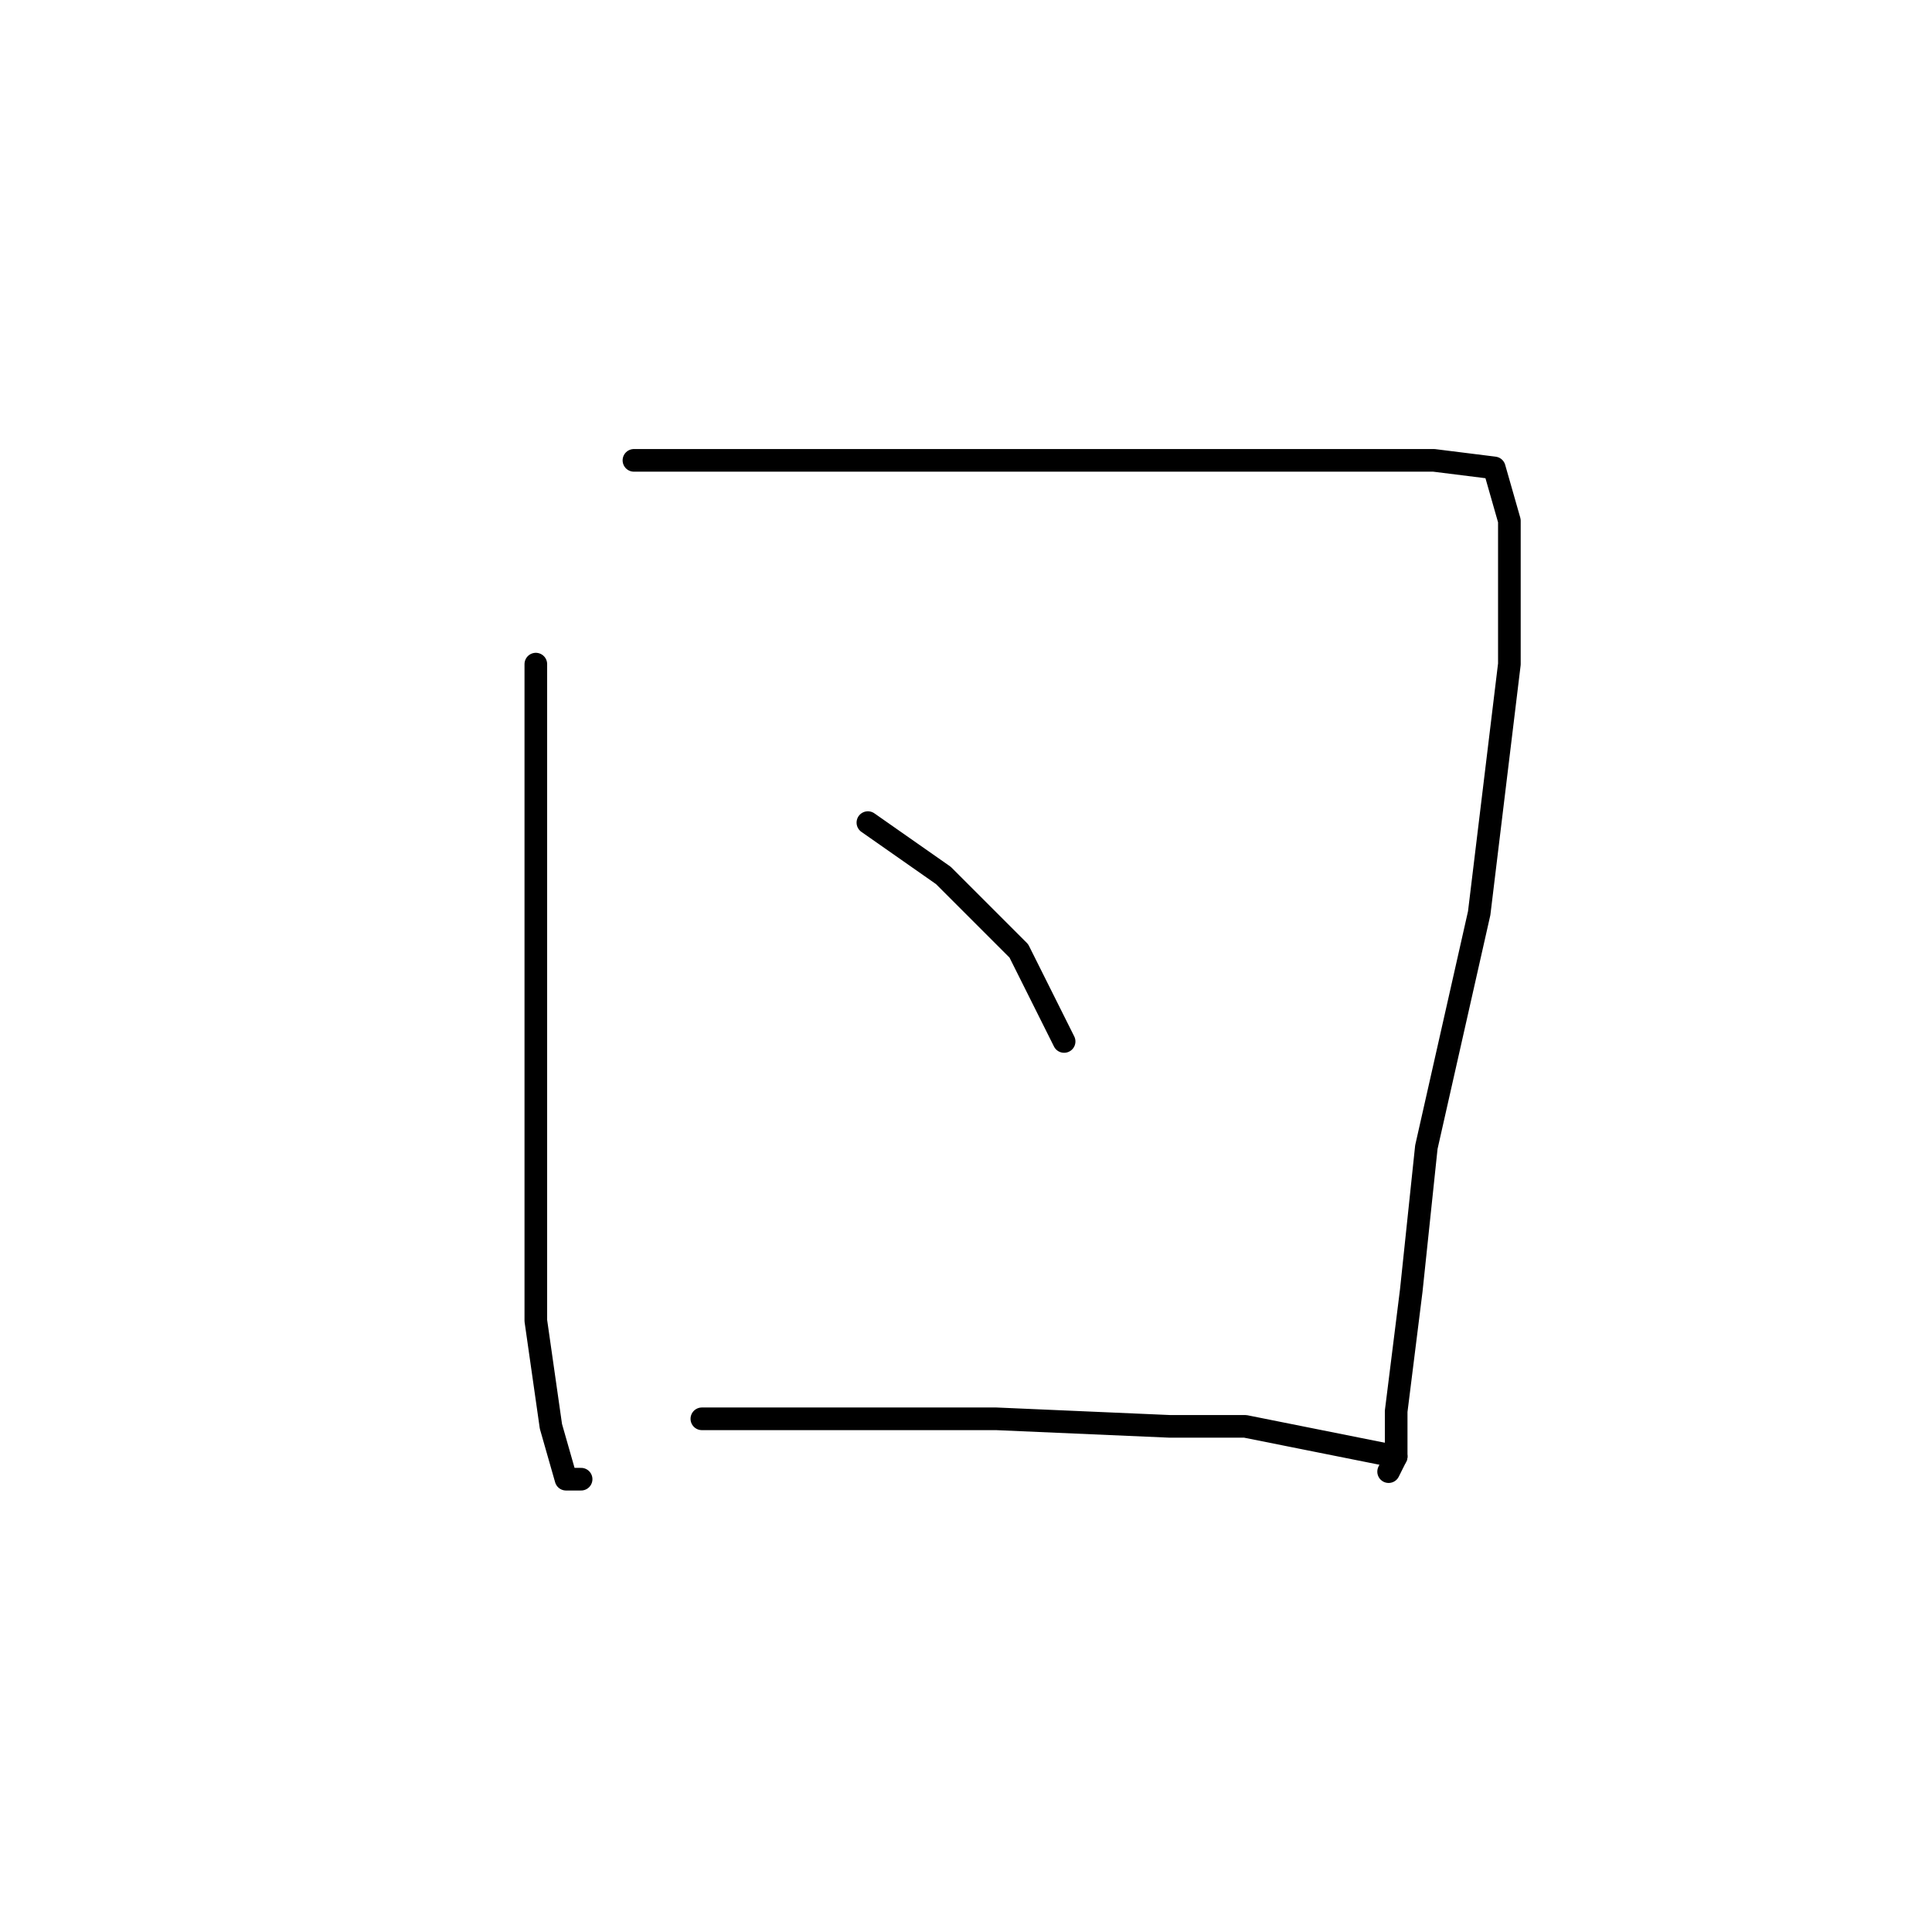 <?xml version="1.0" standalone="no"?>
    <svg width="256" height="256" xmlns="http://www.w3.org/2000/svg" version="1.1">
    <polyline stroke="black" stroke-width="3" stroke-linecap="round" fill="transparent" stroke-linejoin="round" points="71 88 71 98 71 117 71 141 71 153 71 175 73 189 75 196 77 196 77 196 " />
        <polyline stroke="black" stroke-width="3" stroke-linecap="round" fill="transparent" stroke-linejoin="round" points="84 61 107 61 149 61 162 61 190 61 198 62 200 69 200 88 196 121 189 152 187 171 185 187 185 193 184 195 184 195 " />
        <polyline stroke="black" stroke-width="3" stroke-linecap="round" fill="transparent" stroke-linejoin="round" points="115 109 125 116 135 126 141 138 141 138 " />
        <polyline stroke="black" stroke-width="3" stroke-linecap="round" fill="transparent" stroke-linejoin="round" points="93 188 110 188 132 188 155 189 165 189 185 193 185 193 " />
        </svg>